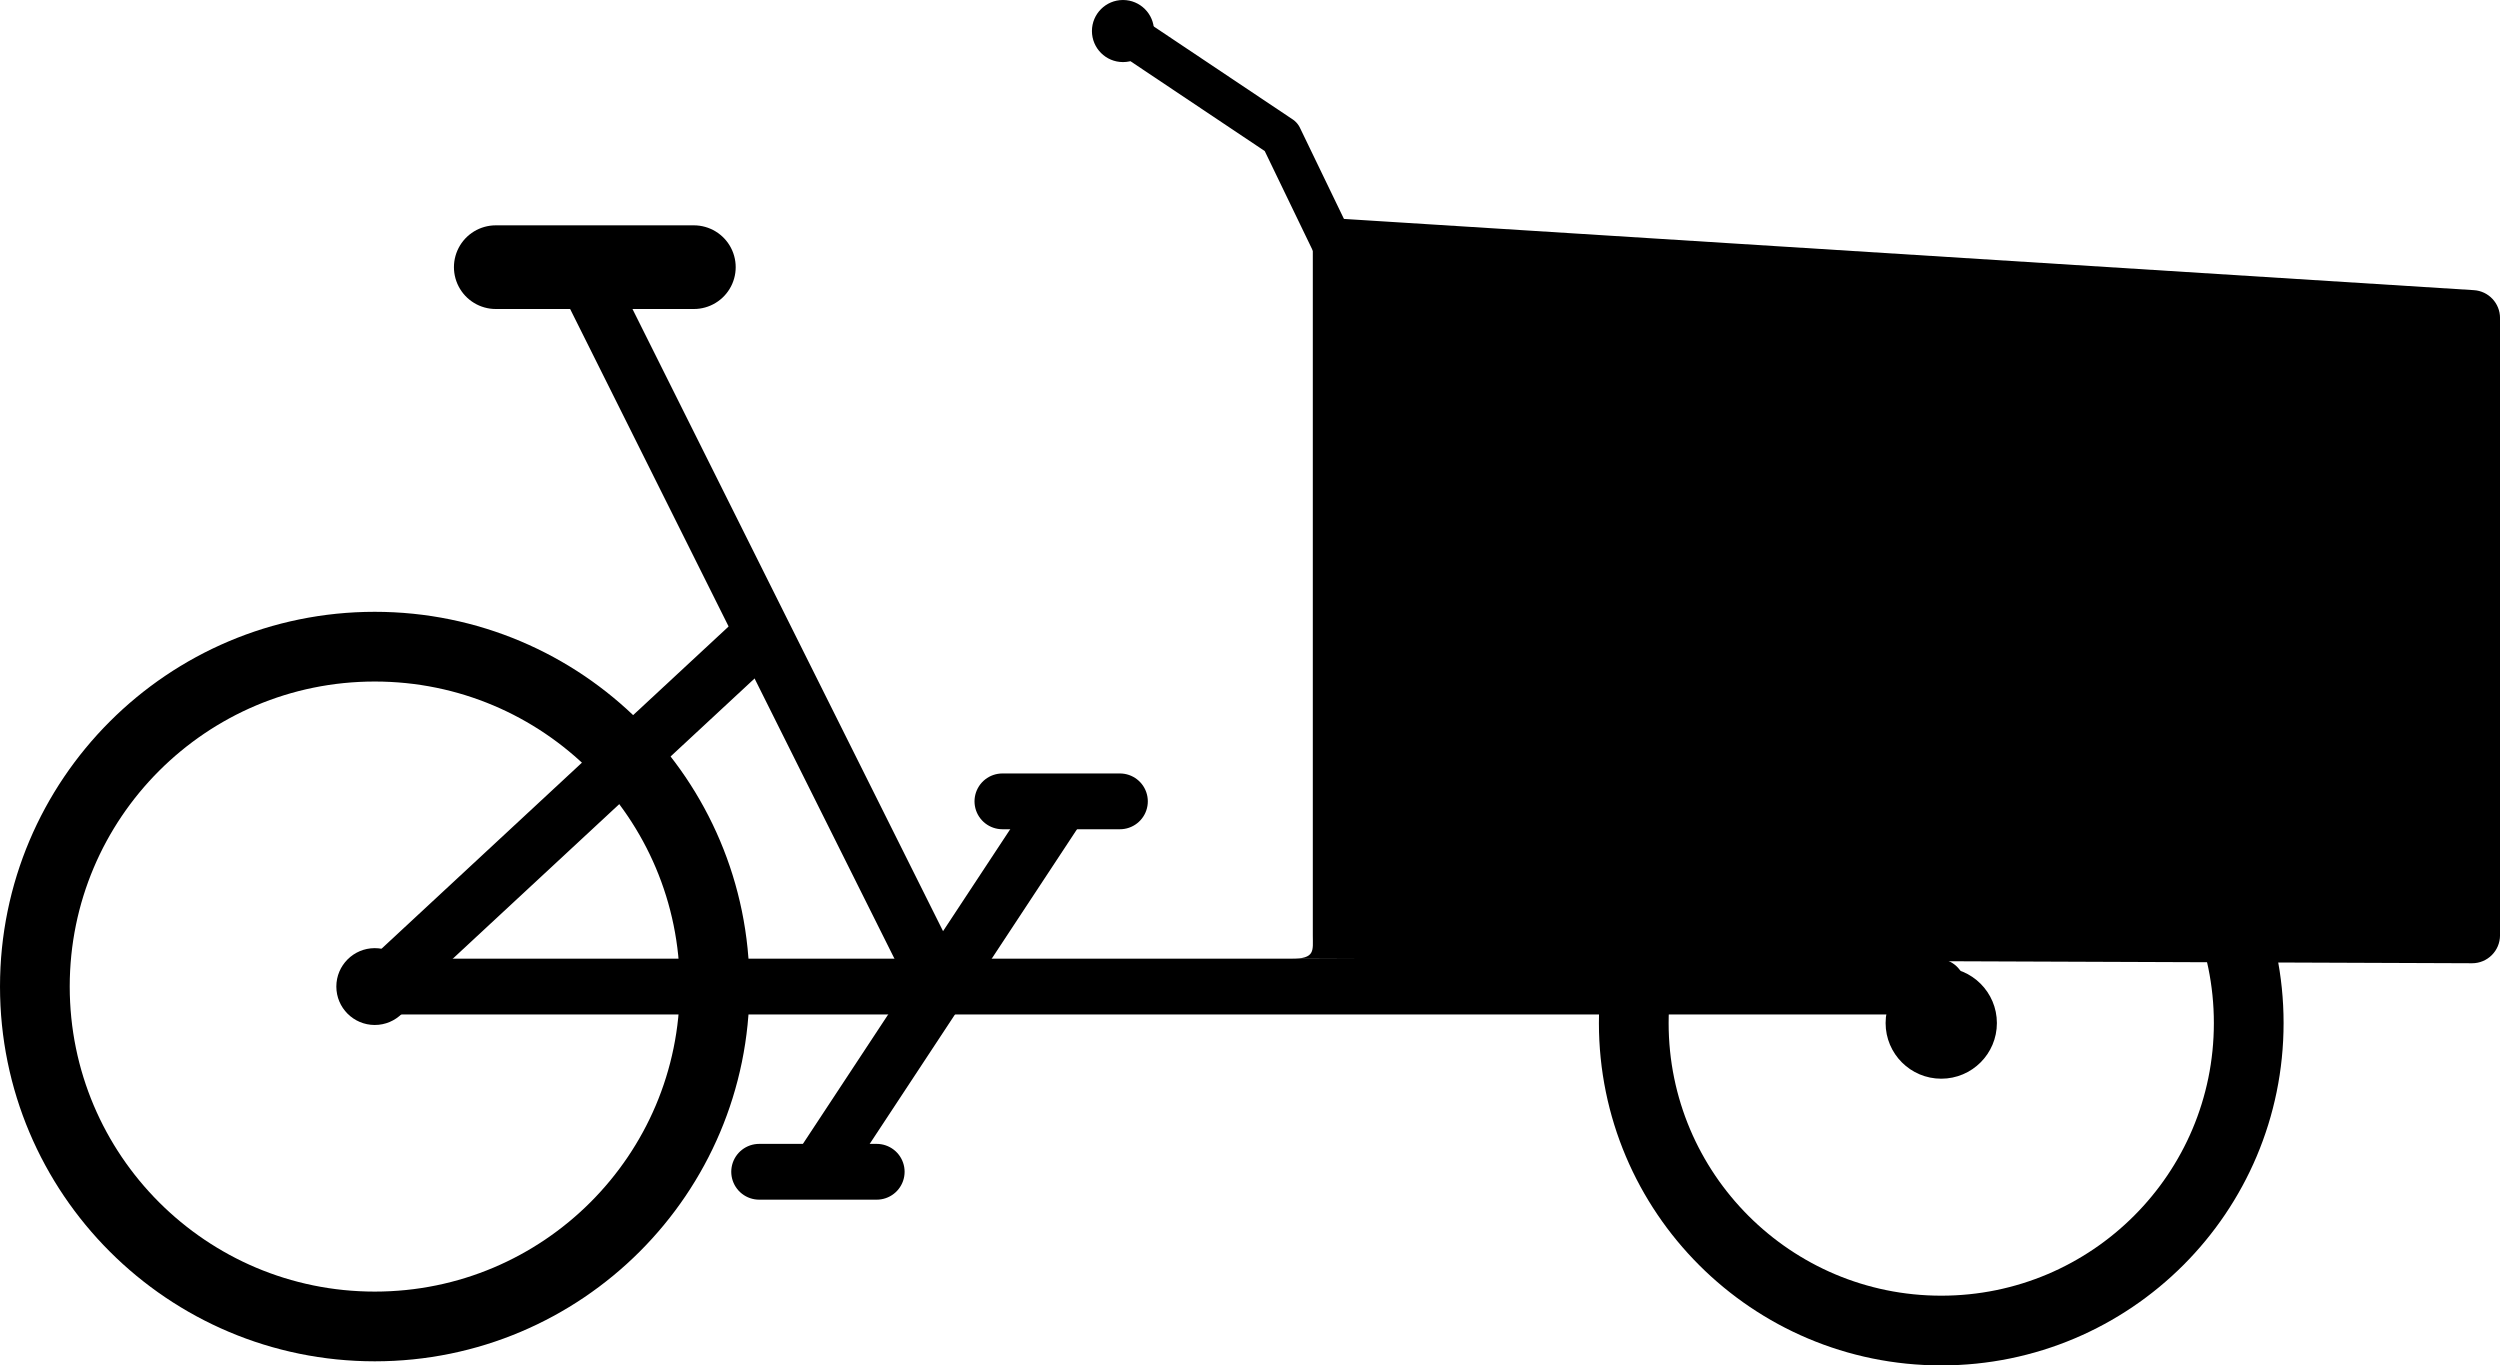 <?xml version="1.0"?>
<svg
    xmlns:rdf="http://www.w3.org/1999/02/22-rdf-syntax-ns#"
    xmlns="http://www.w3.org/2000/svg"
    xmlns:cc="http://web.resource.org/cc/"
    xmlns:xlink="http://www.w3.org/1999/xlink"
    xmlns:dc="http://purl.org/dc/elements/1.1/"
    xmlns:svg="http://www.w3.org/2000/svg"
    xmlns:inkscape="http://www.inkscape.org/namespaces/inkscape"
    xmlns:sodipodi="http://sodipodi.sourceforge.net/DTD/sodipodi-0.dtd"
    xmlns:ns1="http://sozi.baierouge.fr"
    id="Layer_1"
    version="1.1"
    xml:space="preserve"
    viewBox="0 0 508.204 277.561"
    enable-background="new 0 0 508.204 277.561"
    y="0px"
    x="0px"
  >

 <g>
  <title>background</title>
  <rect fill="none" id="canvas_background" height="602" width="802" y="-1" x="-1"/>
 </g>
 <g>
  <title>Layer 1</title>
  <circle id="svg_1" fill="none" r="69.094" stroke-miterlimit="10" cx="76.181" cy="200.55" stroke="#000" stroke-width="14.173"/>
  <circle id="svg_2" r="7.81" cx="76.181" cy="200.55"/>
  <line id="svg_3" fill="none" x1="117.99" x2="190.99" stroke-miterlimit="10" stroke="#000" y1="54.31" y2="200.55" stroke-width="11.339"/>
  <line id="svg_4" fill="none" x1="81.344" x2="393.84" stroke-miterlimit="10" stroke-linecap="round" stroke="#000" y1="200.55" y2="200.55" stroke-width="11.339"/>
  <line id="svg_5" fill="none" x1="152.02" x2="77.606" stroke-miterlimit="10" stroke="#000" y1="131.46" y2="200.55" stroke-width="11.339"/>
  <path id="svg_6" fill="none" d="m185.28,209.81" stroke-miterlimit="10" stroke-width="11.339" stroke="#000"/>
  <path id="svg_7" fill="none" d="m210.28,171.86" stroke-miterlimit="10" stroke-width="11.339" stroke="#000"/>
  <g id="svg_8" fill="none" stroke-miterlimit="10" stroke-width="11.339" stroke="#000">
   <line id="svg_9" y2="162.9" x1="166.27" y1="238.2" x2="215.88"/>
   <line id="svg_10" stroke-linecap="round" y2="162.9" x1="203.77" y1="162.9" x2="227.66"/>
   <line id="svg_11" stroke-linecap="round" y2="238.2" x1="154.32" y1="238.2" x2="178.22"/>
  </g>
  <line id="svg_12" fill="none" x1="100.78" x2="141.05" stroke-miterlimit="10" stroke-linecap="round" stroke="#000" y1="54.31" y2="54.31" stroke-width="17.008"/>
  <path id="svg_13" d="m502.54,195.81l-240,-0.919c4.875,0 4.331,-1.619 4.331,-4.75l0,-140c0,-1.565 0.647,-3.062 1.788,-4.133c1.142,-1.071 2.665,-1.625 4.237,-1.525l230,14.5c2.987,0.188 5.313,2.666 5.313,5.658l0,125.5c-0.01,3.13 -2.54,5.67 -5.67,5.67l0.001,-0.001z"/>
  <circle id="svg_14" fill="none" r="62.505" stroke-miterlimit="10" cx="394.62" cy="207.97" stroke="#000" stroke-width="14.173"/>
  <circle id="svg_15" r="11.31" cx="394.62" cy="207.97"/>
  <polyline id="svg_16" fill="none" stroke-width="8.504" stroke-miterlimit="10" points="271.28 50.31 260.42 27.81 228.28 6.31" stroke="#000" stroke-linecap="round" stroke-linejoin="round"/>
  <circle id="svg_17" r="6.31" cx="228.28" cy="6.31"/>
 </g>
</svg>